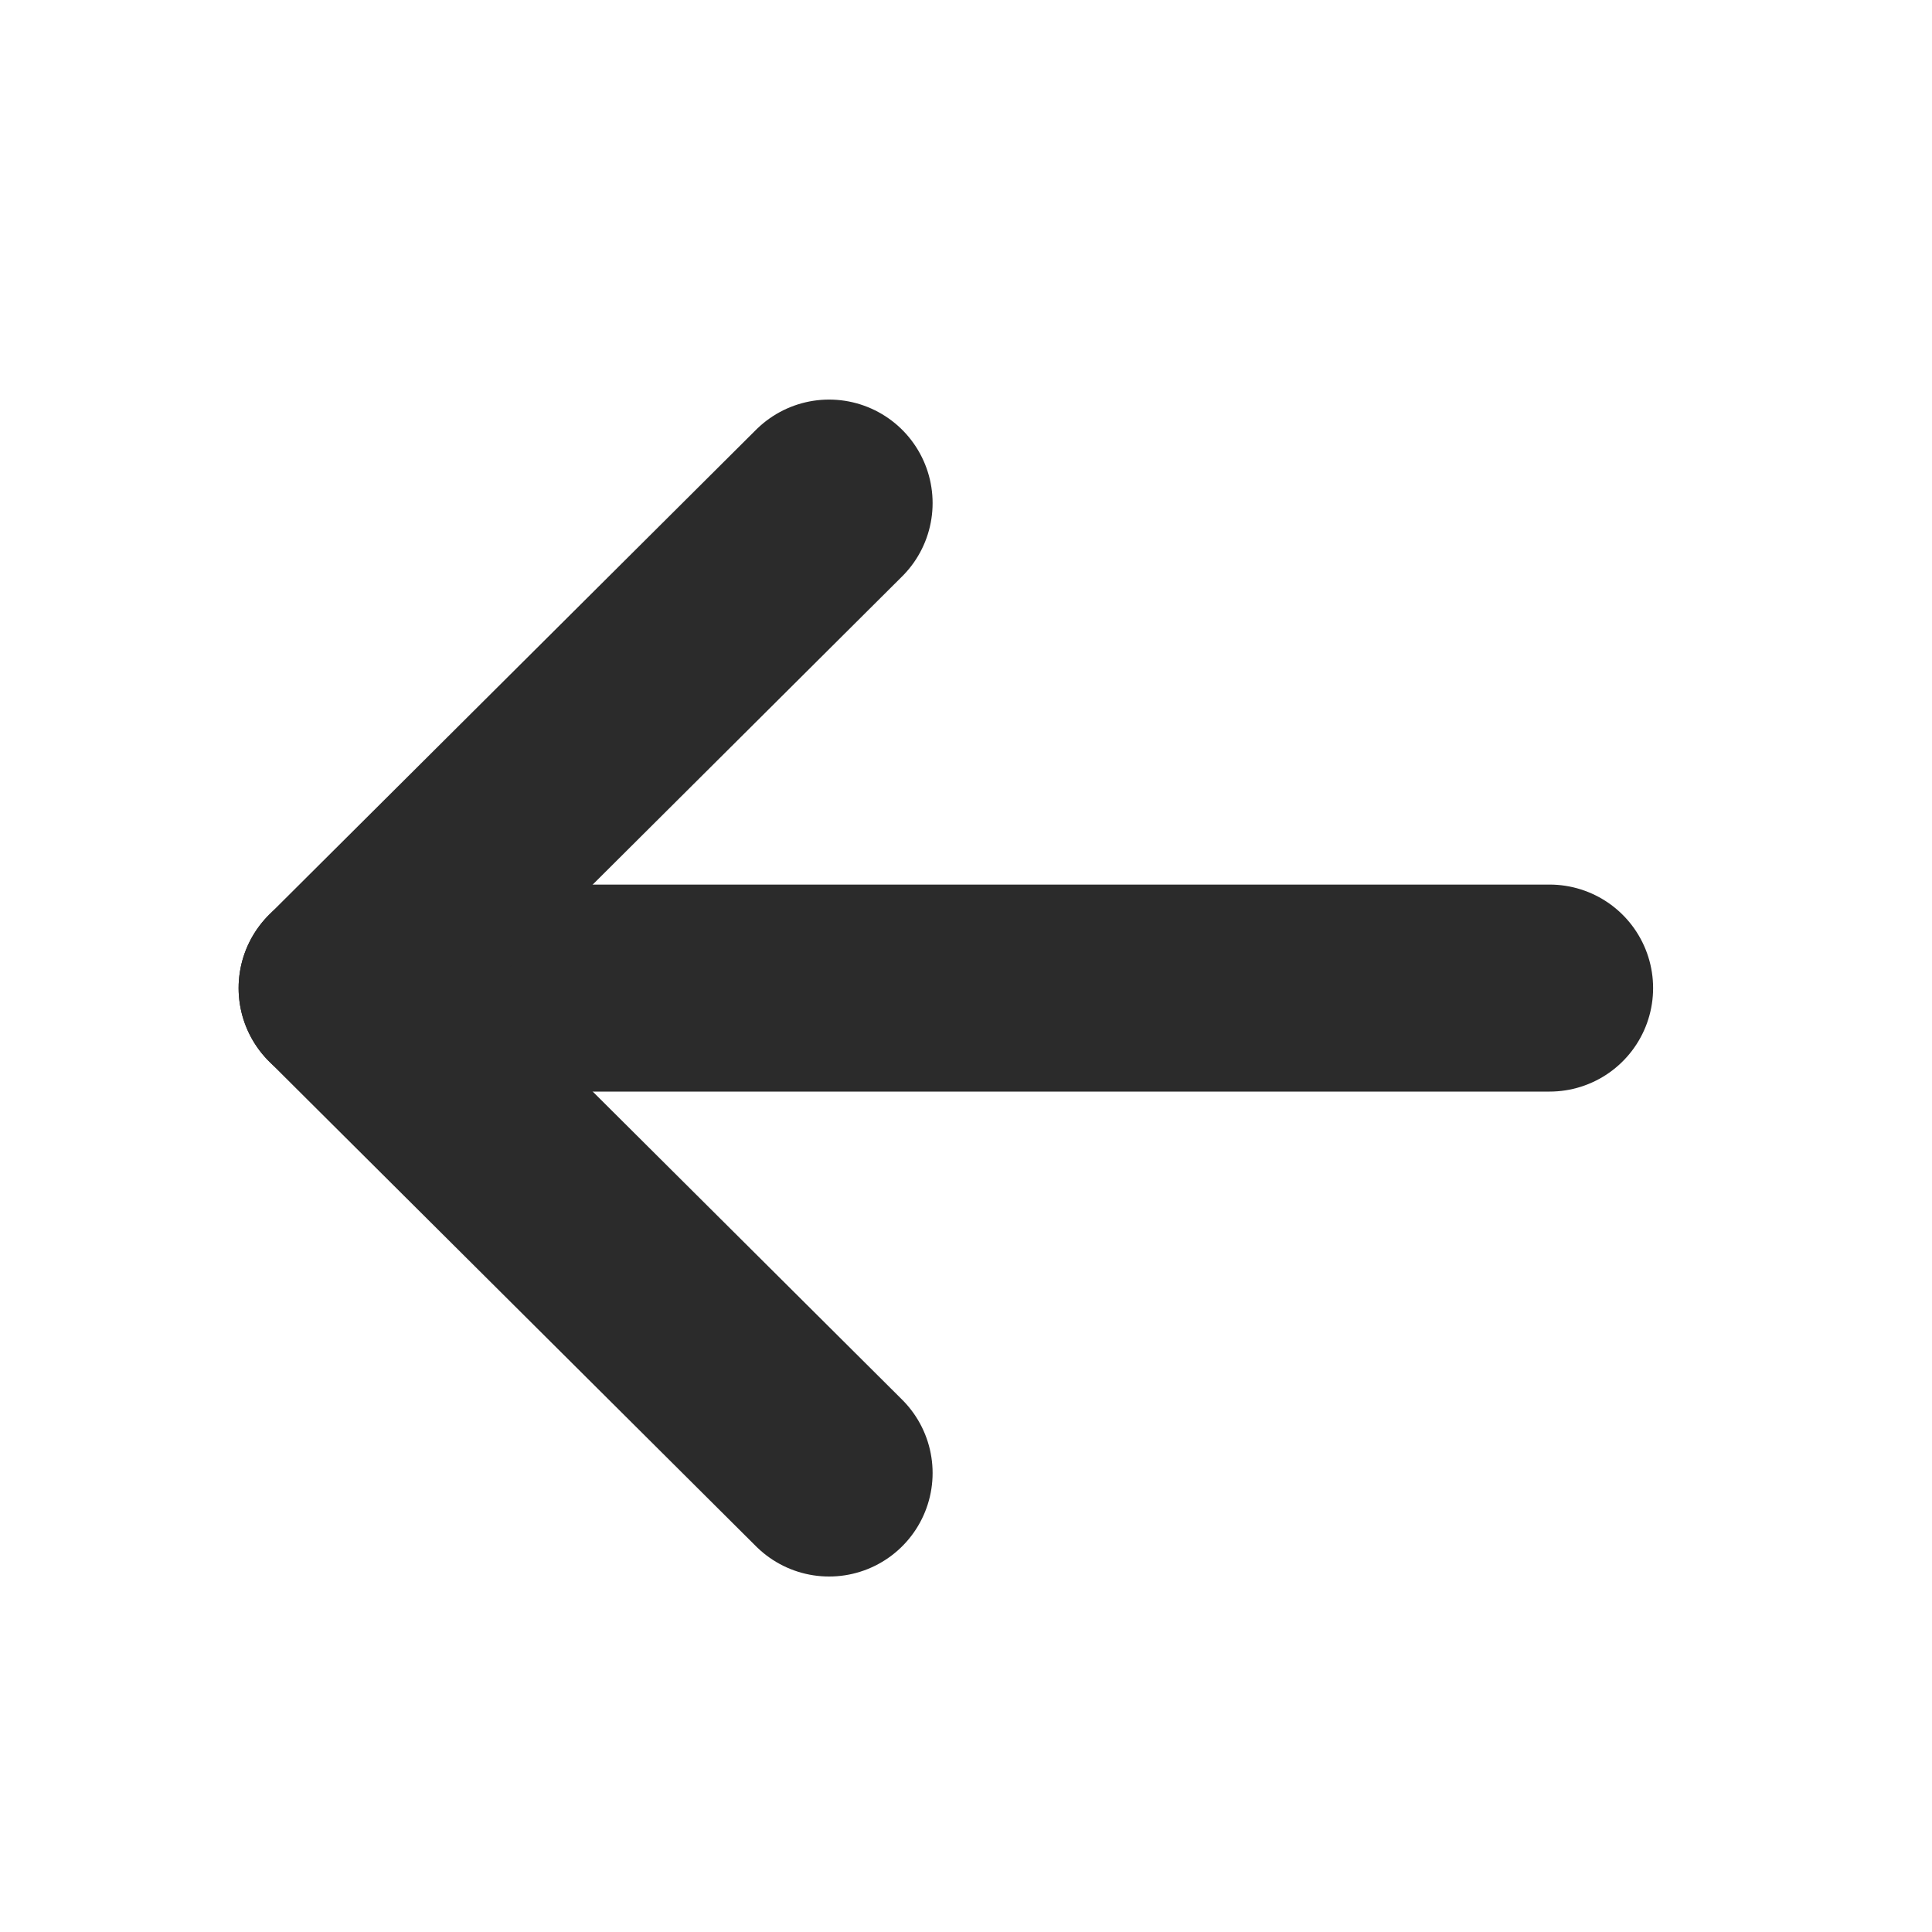 <svg width="28" height="28" viewBox="0 0 28 28" fill="none" xmlns="http://www.w3.org/2000/svg">
<path d="M4.958 14.32L22.458 14.32" stroke="#2B2B2B" stroke-width="3" stroke-linecap="round" stroke-linejoin="round"/>
<path d="M12.016 21.348L4.958 14.32L12.016 7.291" stroke="#2B2B2B" stroke-width="3" stroke-linecap="round" stroke-linejoin="round"/>
</svg>
